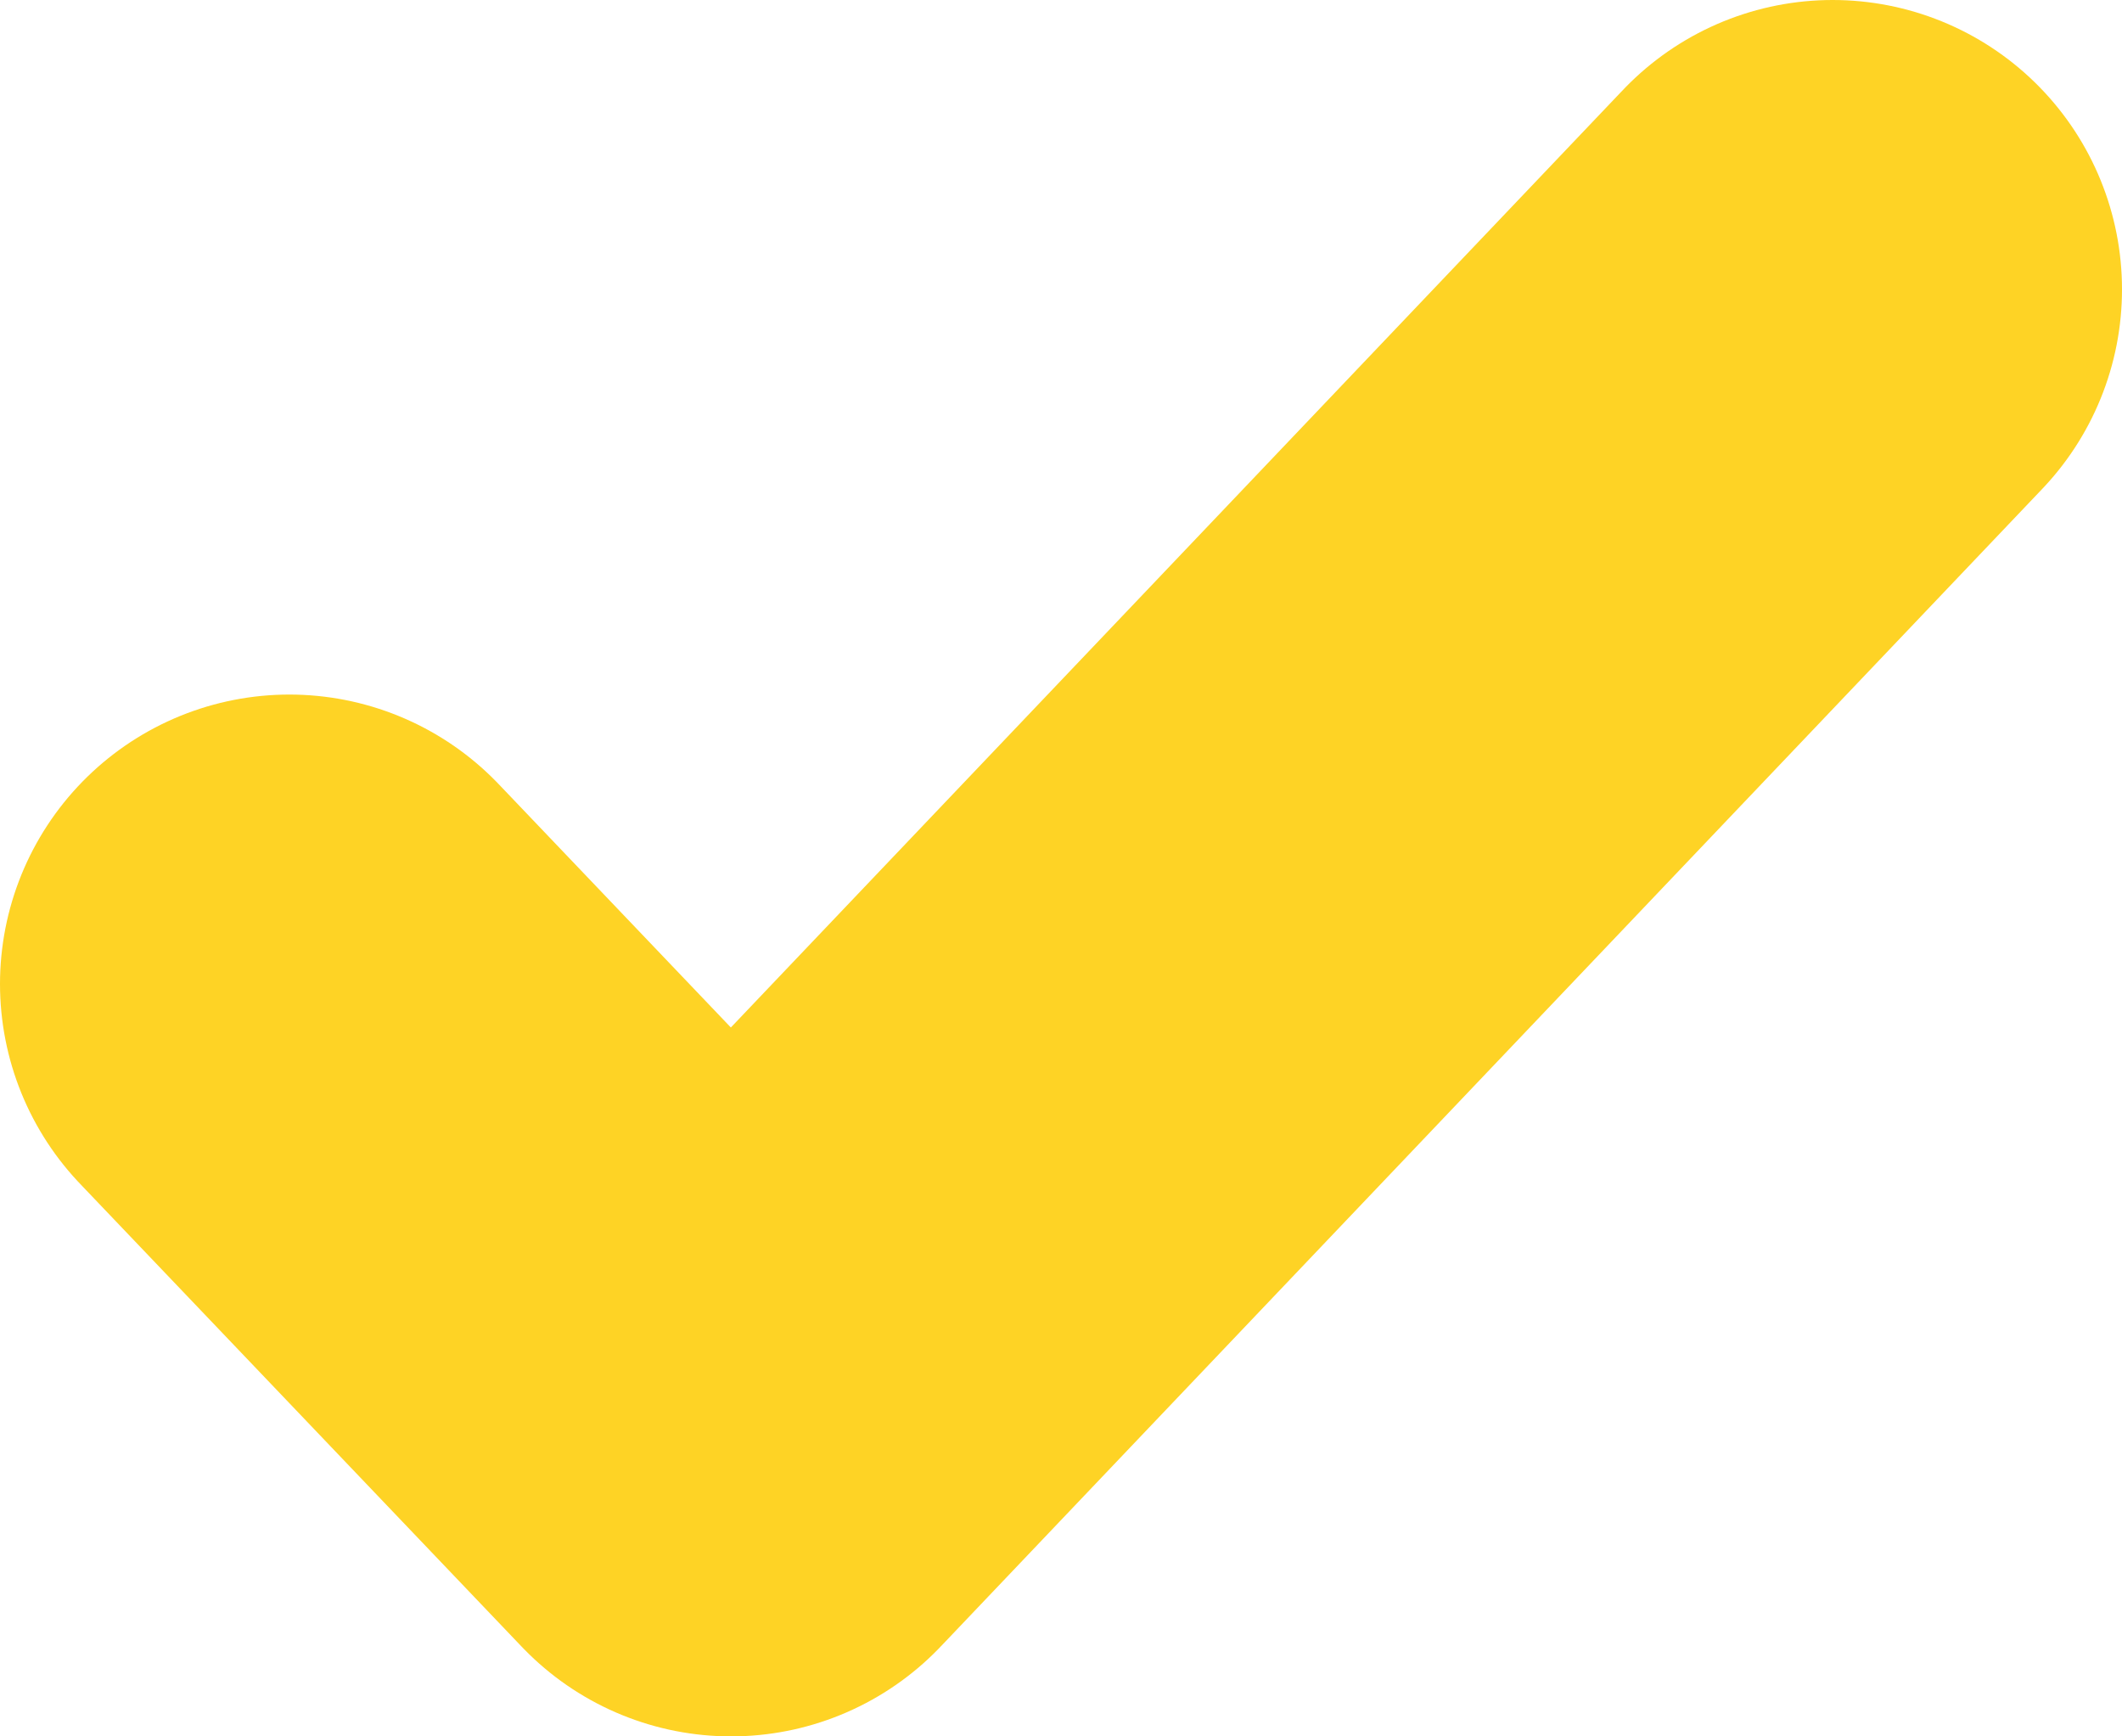 <svg id="Слой_1" data-name="Слой 1" xmlns="http://www.w3.org/2000/svg" viewBox="0 0 11 9"><defs><style>.cls-1{fill:none;stroke:#fed325;stroke-linecap:round;stroke-linejoin:round;stroke-width:3px;fill-rule:evenodd;}</style></defs><title>bl7_icon1</title><path class="cls-1" d="M123,190.6l2.29,2.4,5.71-6" transform="translate(-121.5 -185.5)"/></svg>
